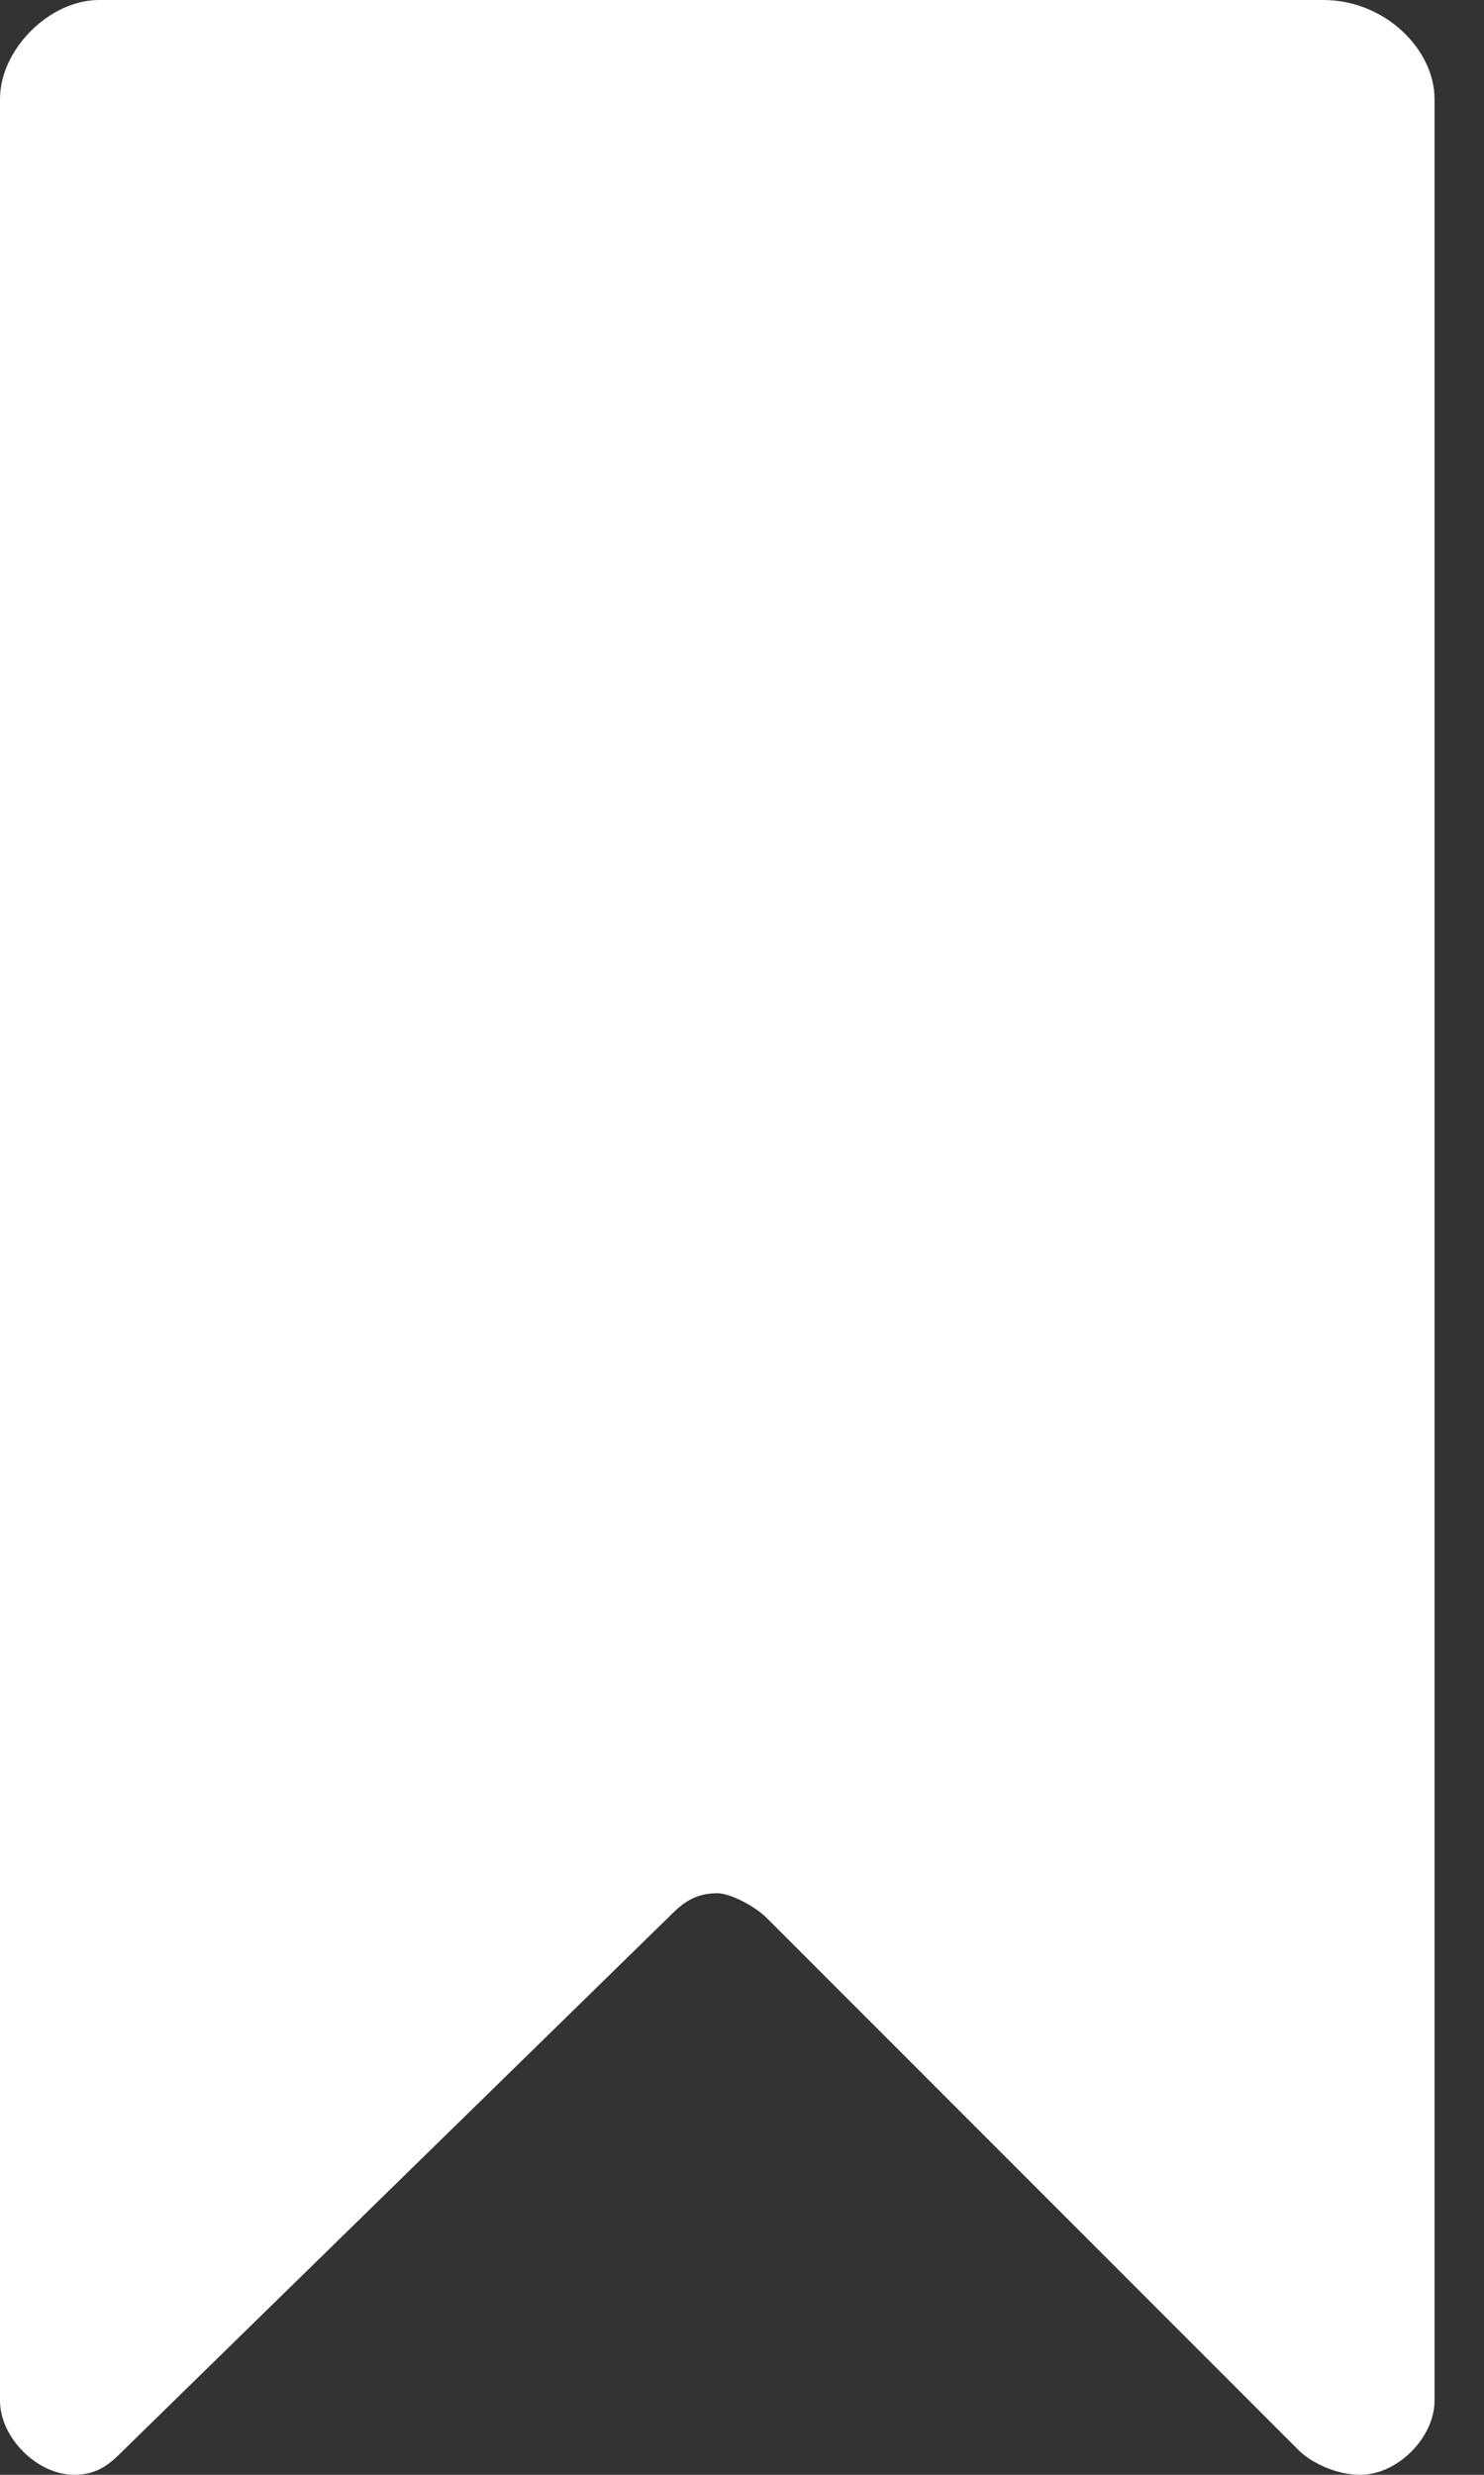 <svg class="tap-target" xmlns="http://www.w3.org/2000/svg" fill="#ffffff" width="12" height="20" viewBox="0 0 12 20">
    <rect x="0" y="0" width="12" height="20" fill="#333333" stroke="none"/>
    <path d="M10.7 0L0.8 0C0.4 0 0 0.4 0 0.8L0 2.6 0 15.1 0 19.4C0 19.7 0.3 20 0.6 20 0.8 20 0.9 19.9 1 19.8L1 19.8 5.4 15.5 5.4 15.5C5.5 15.4 5.6 15.3 5.8 15.3 5.9 15.3 6.1 15.4 6.2 15.5L6.2 15.5 10.5 19.8C10.6 19.9 10.8 20 11 20 11.3 20 11.6 19.7 11.6 19.4L11.6 15.1 11.6 2.6 11.6 0.8C11.6 0.4 11.2 0 10.7 0L10.7 0Z"/>
</svg>